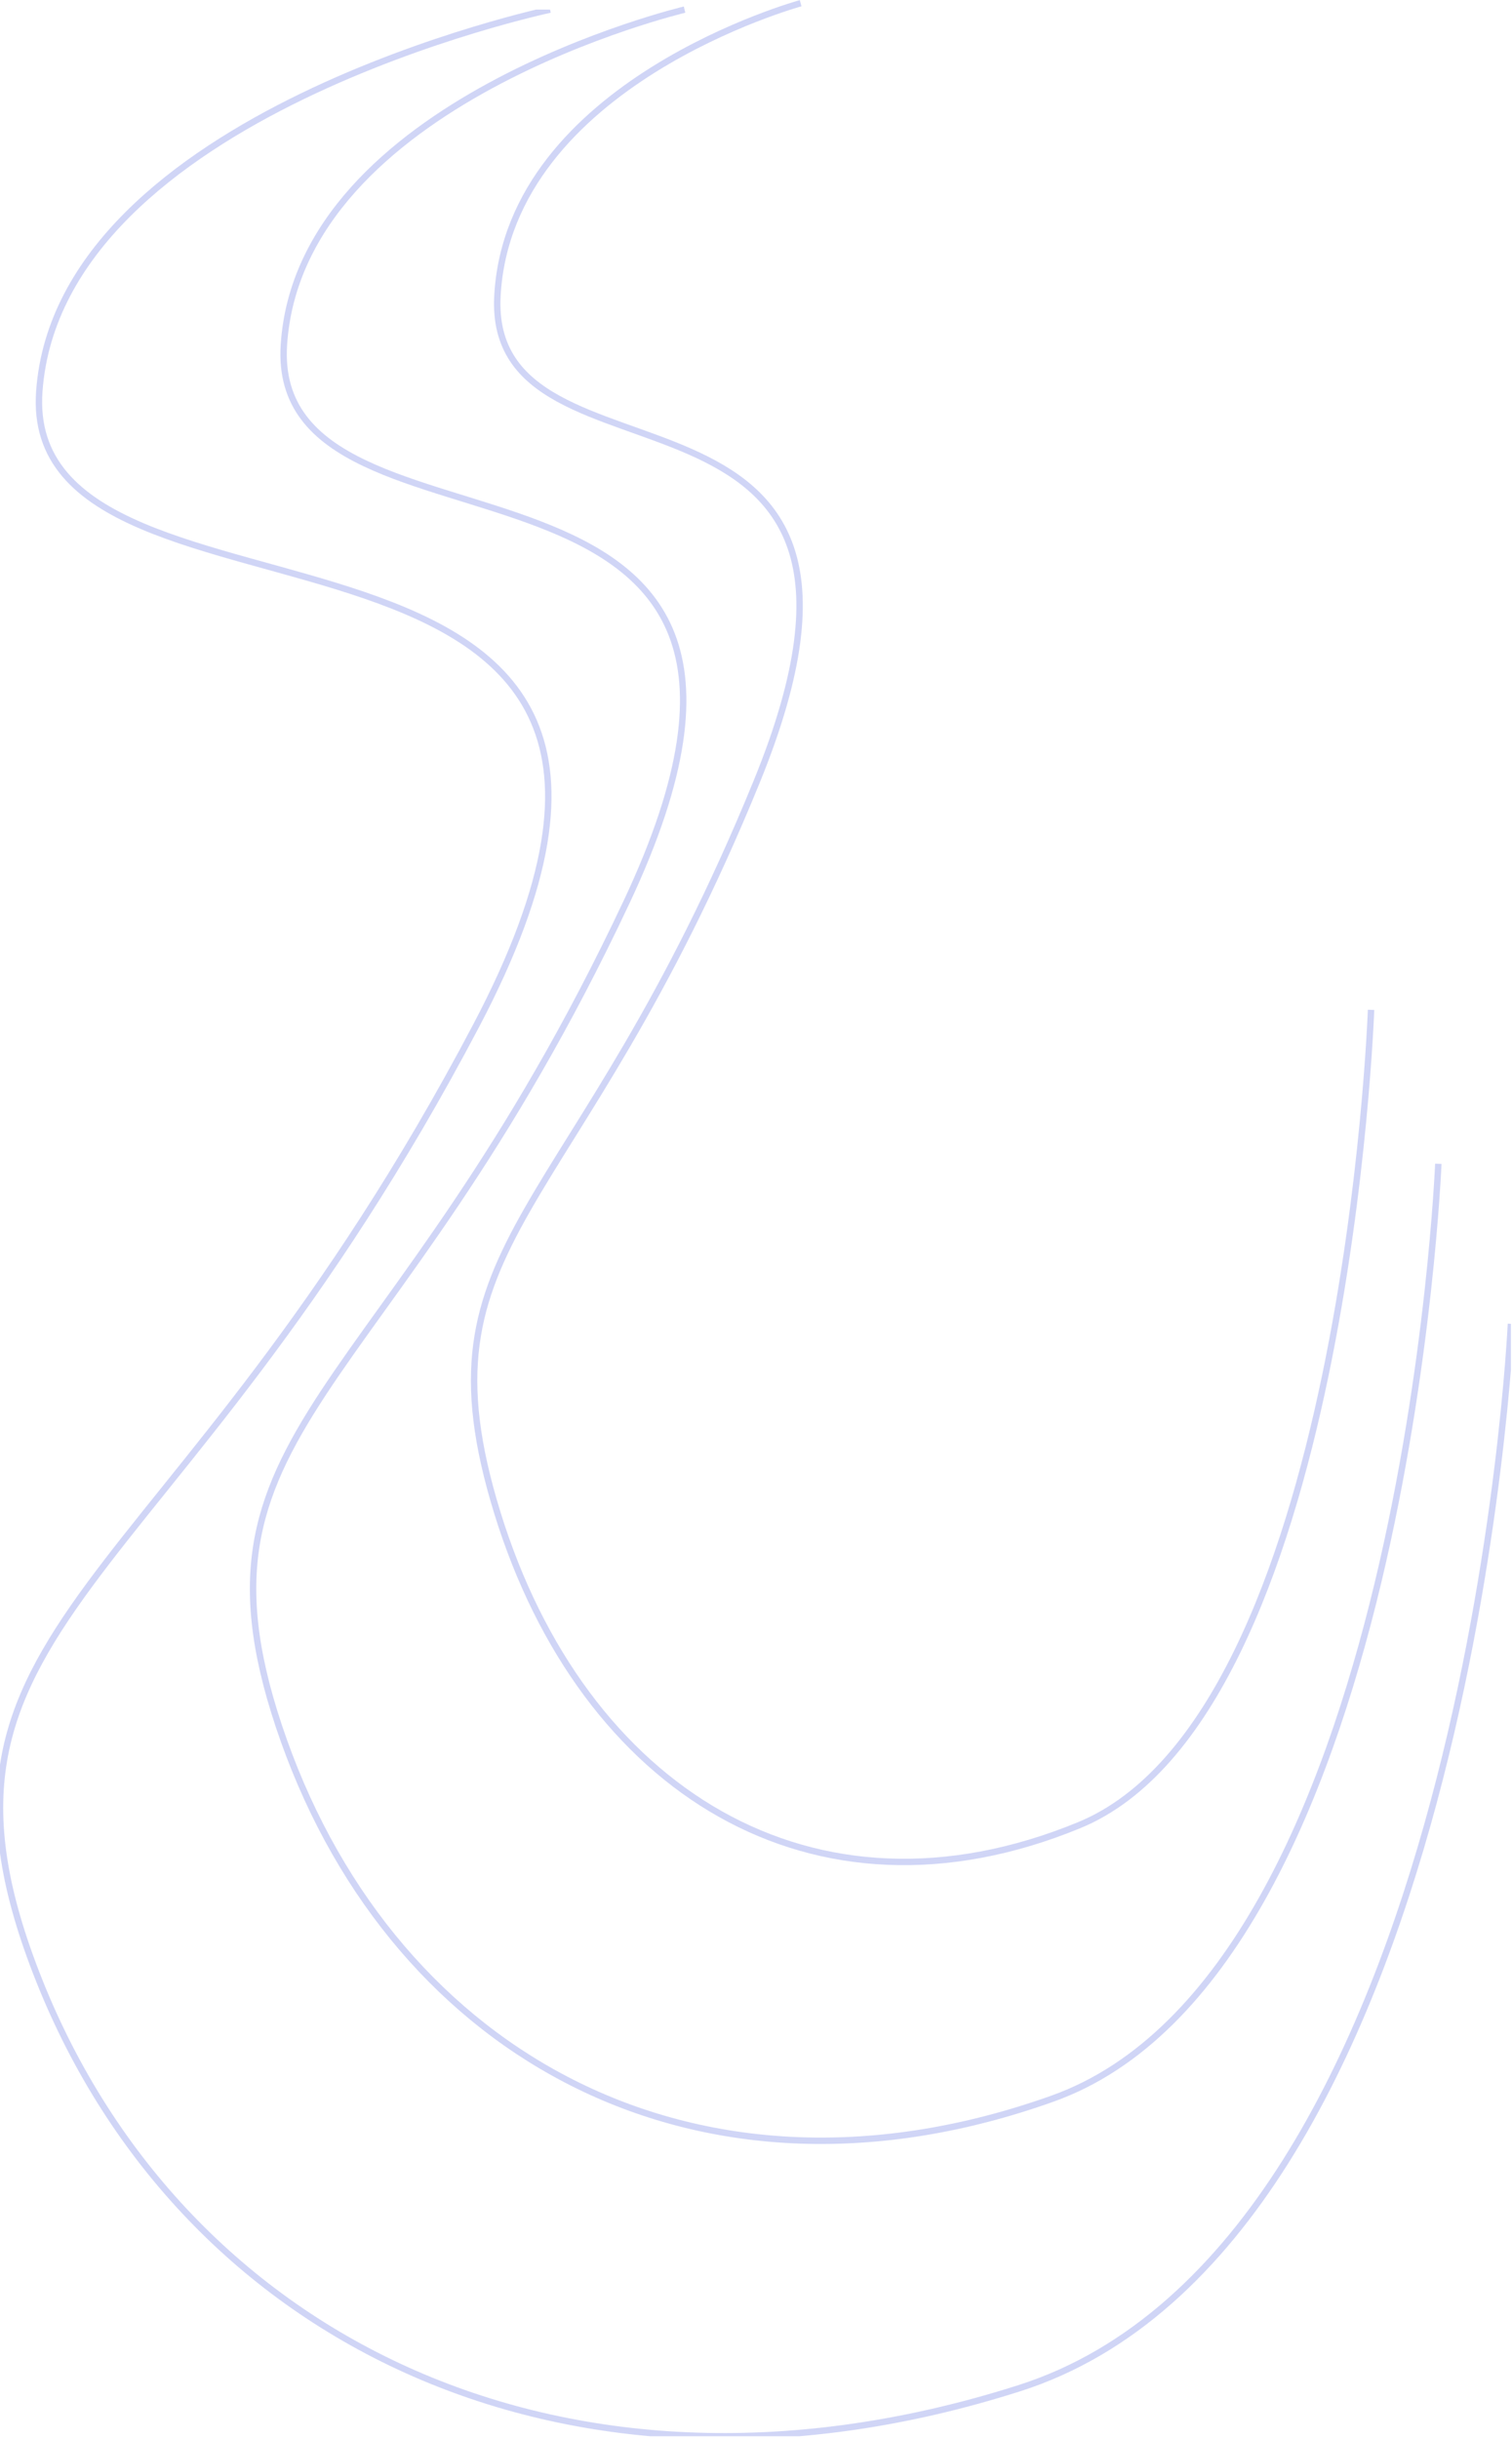 <svg width="472" height="761" fill="none" xmlns="http://www.w3.org/2000/svg"><g clip-path="url(#a)"><path d="M171.71 3S18.58 35.43 12.273 122.074c-6.307 86.643 231.598 17.186 136.358 198-95.241 180.813-181.318 185.289-136.358 298C57.233 730.785 177.96 789.953 318.21 745.2c140.251-44.754 153.453-332.126 153.453-332.126" stroke="#D0D5F6" stroke-width="2"/></g><path d="M213.7 3S93.575 31.481 88.628 107.575c-4.948 76.093 181.679 15.094 106.966 173.89C120.882 440.262 53.359 444.192 88.628 543.179c35.269 98.986 129.974 150.95 239.995 111.646C438.643 615.521 449 363.141 449 363.141" stroke="#D0D5F6" stroke-width="2"/><path d="M249.935 1s-90.905 24.841-94.649 91.208c-3.744 66.367 137.487 13.165 80.948 151.664s-107.638 141.927-80.948 228.261c26.69 86.335 98.359 131.656 181.618 97.376S428 315.108 428 315.108" stroke="#D0D5F6" stroke-width="2"/><defs><clipPath id="a"><path fill="#fff" transform="translate(0 3)" d="M0 0h471.663v757.201H0z"/></clipPath></defs></svg>